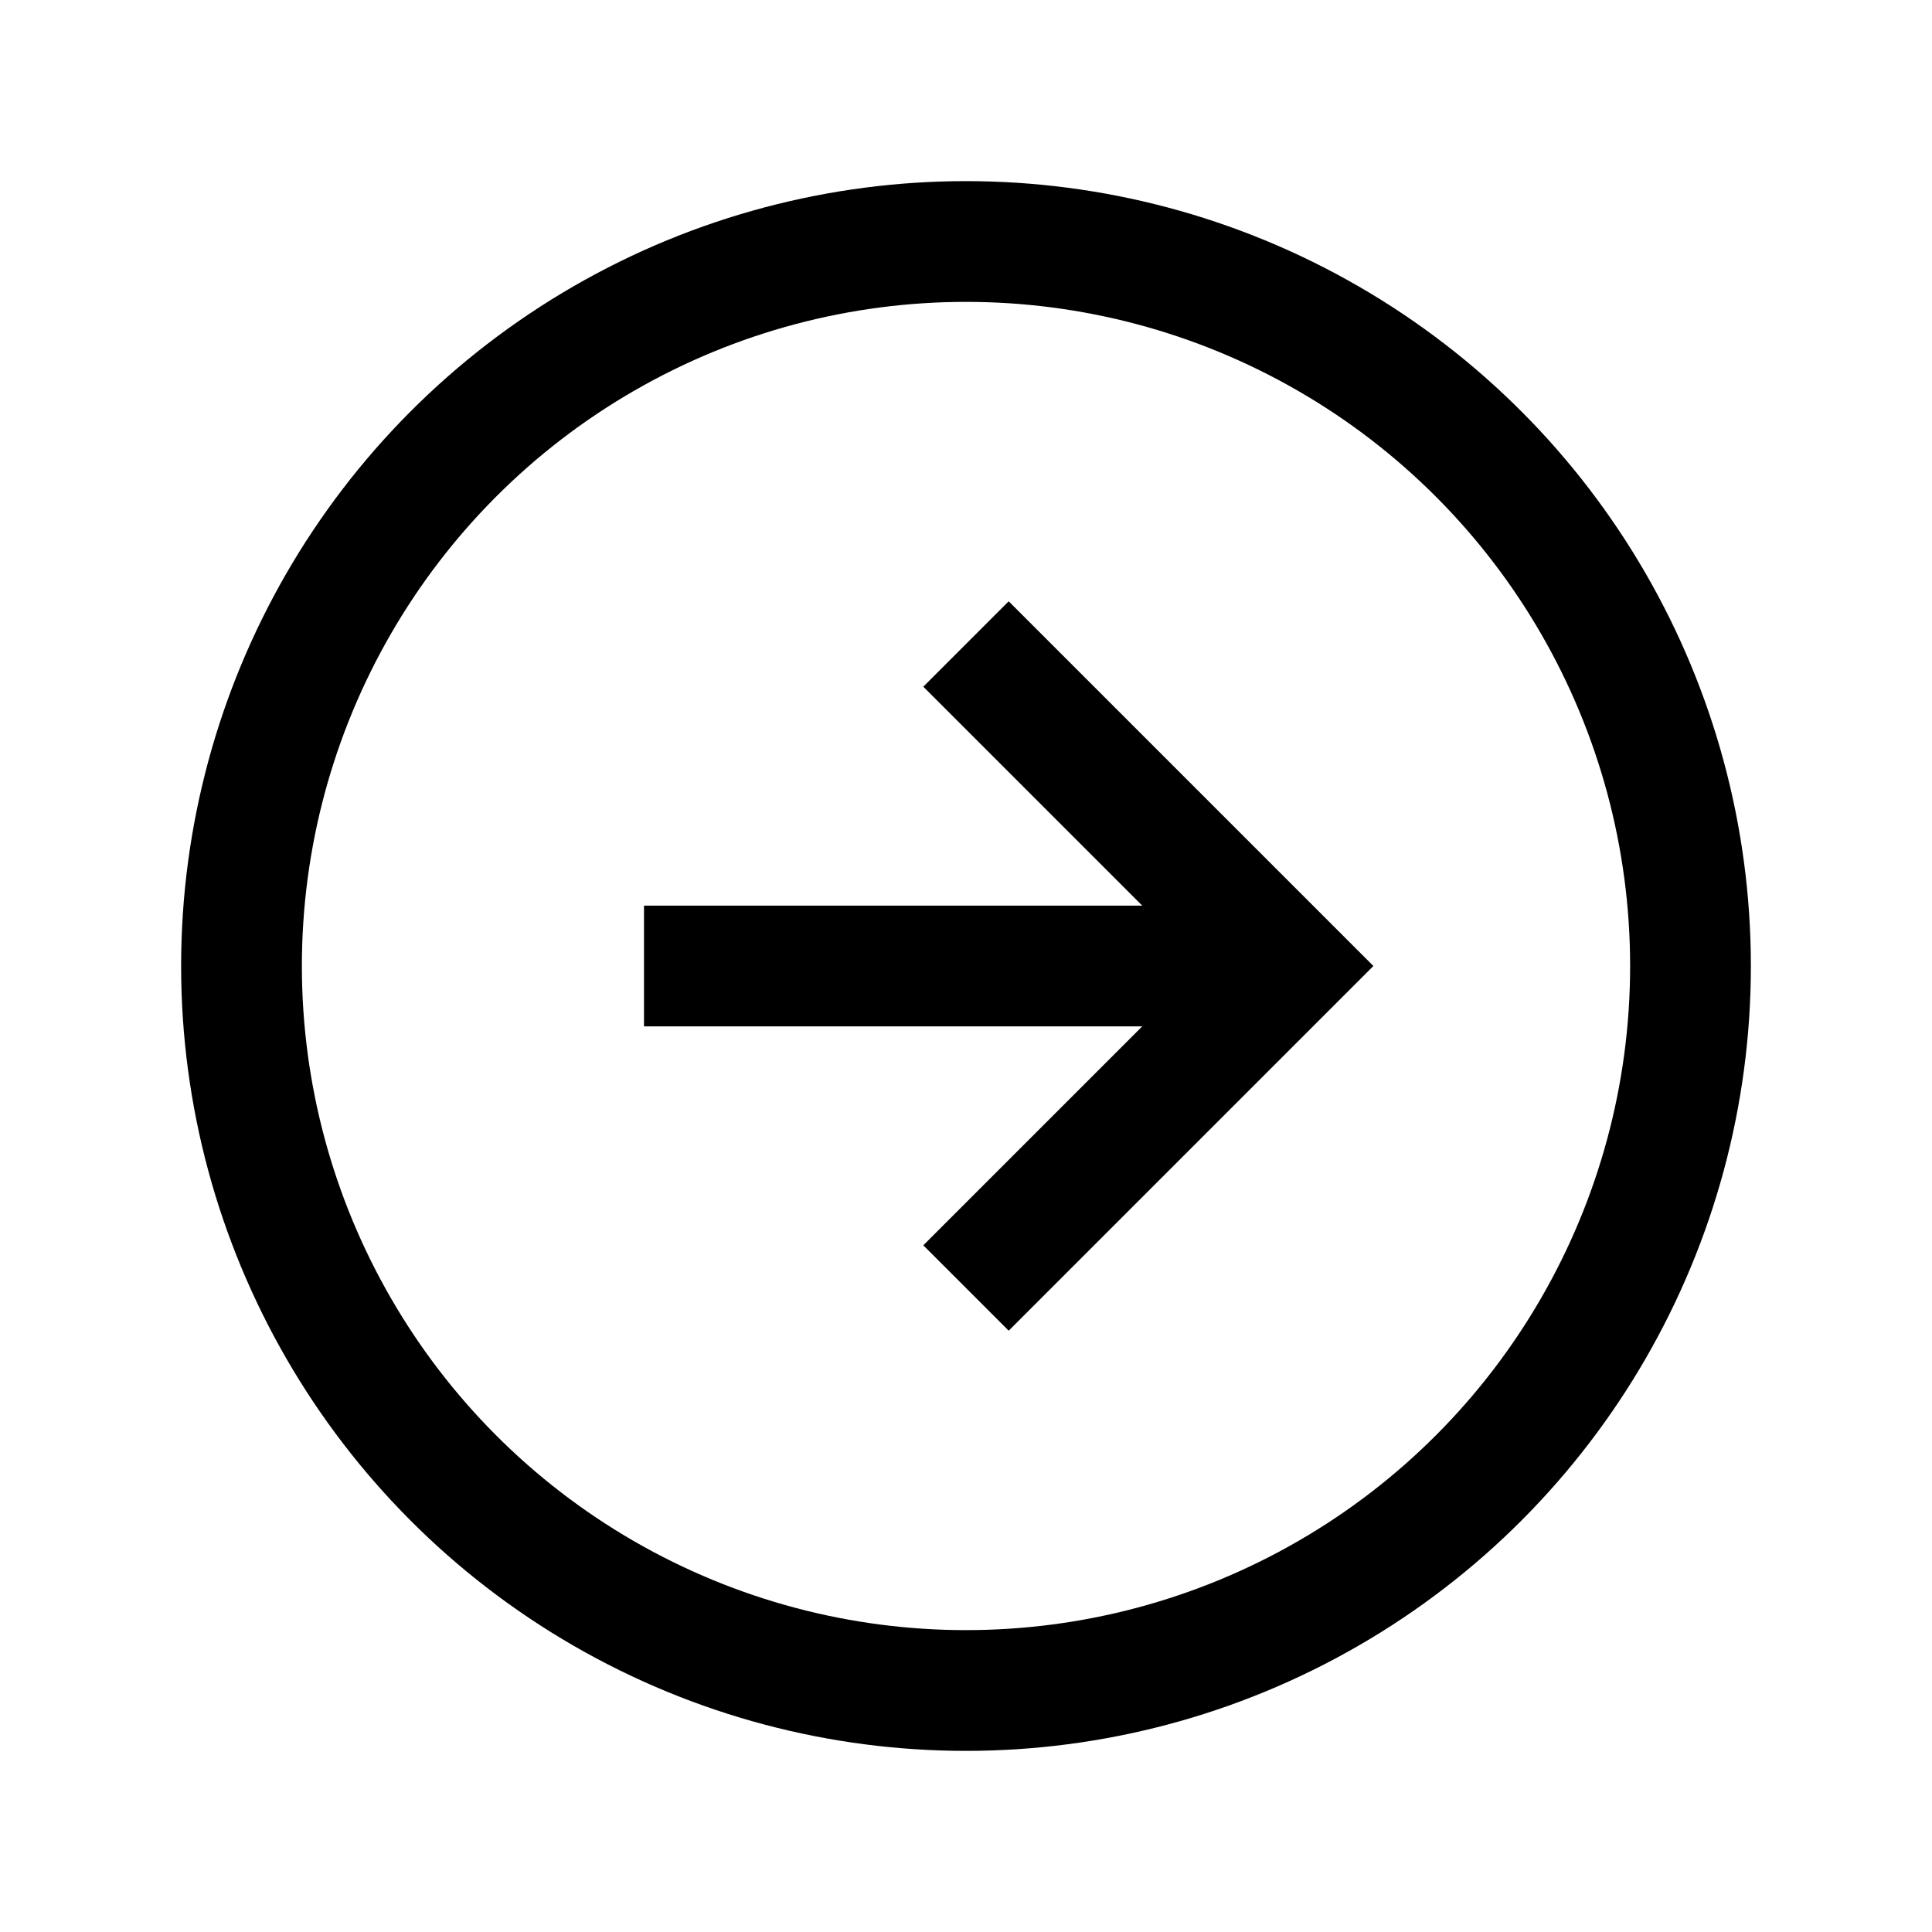 <svg width="24" height="24" viewBox="0 0 24 24" fill="none" xmlns="http://www.w3.org/2000/svg">
<circle cx="12" cy="12" r="9" stroke="currentColor" stroke-width="1.5"/>
<path d="M12 8L16 12L12 16" stroke="currentColor" stroke-width="1.5"/>
<path d="M16 12L8 12" stroke="currentColor" stroke-width="1.5"/>
</svg>
